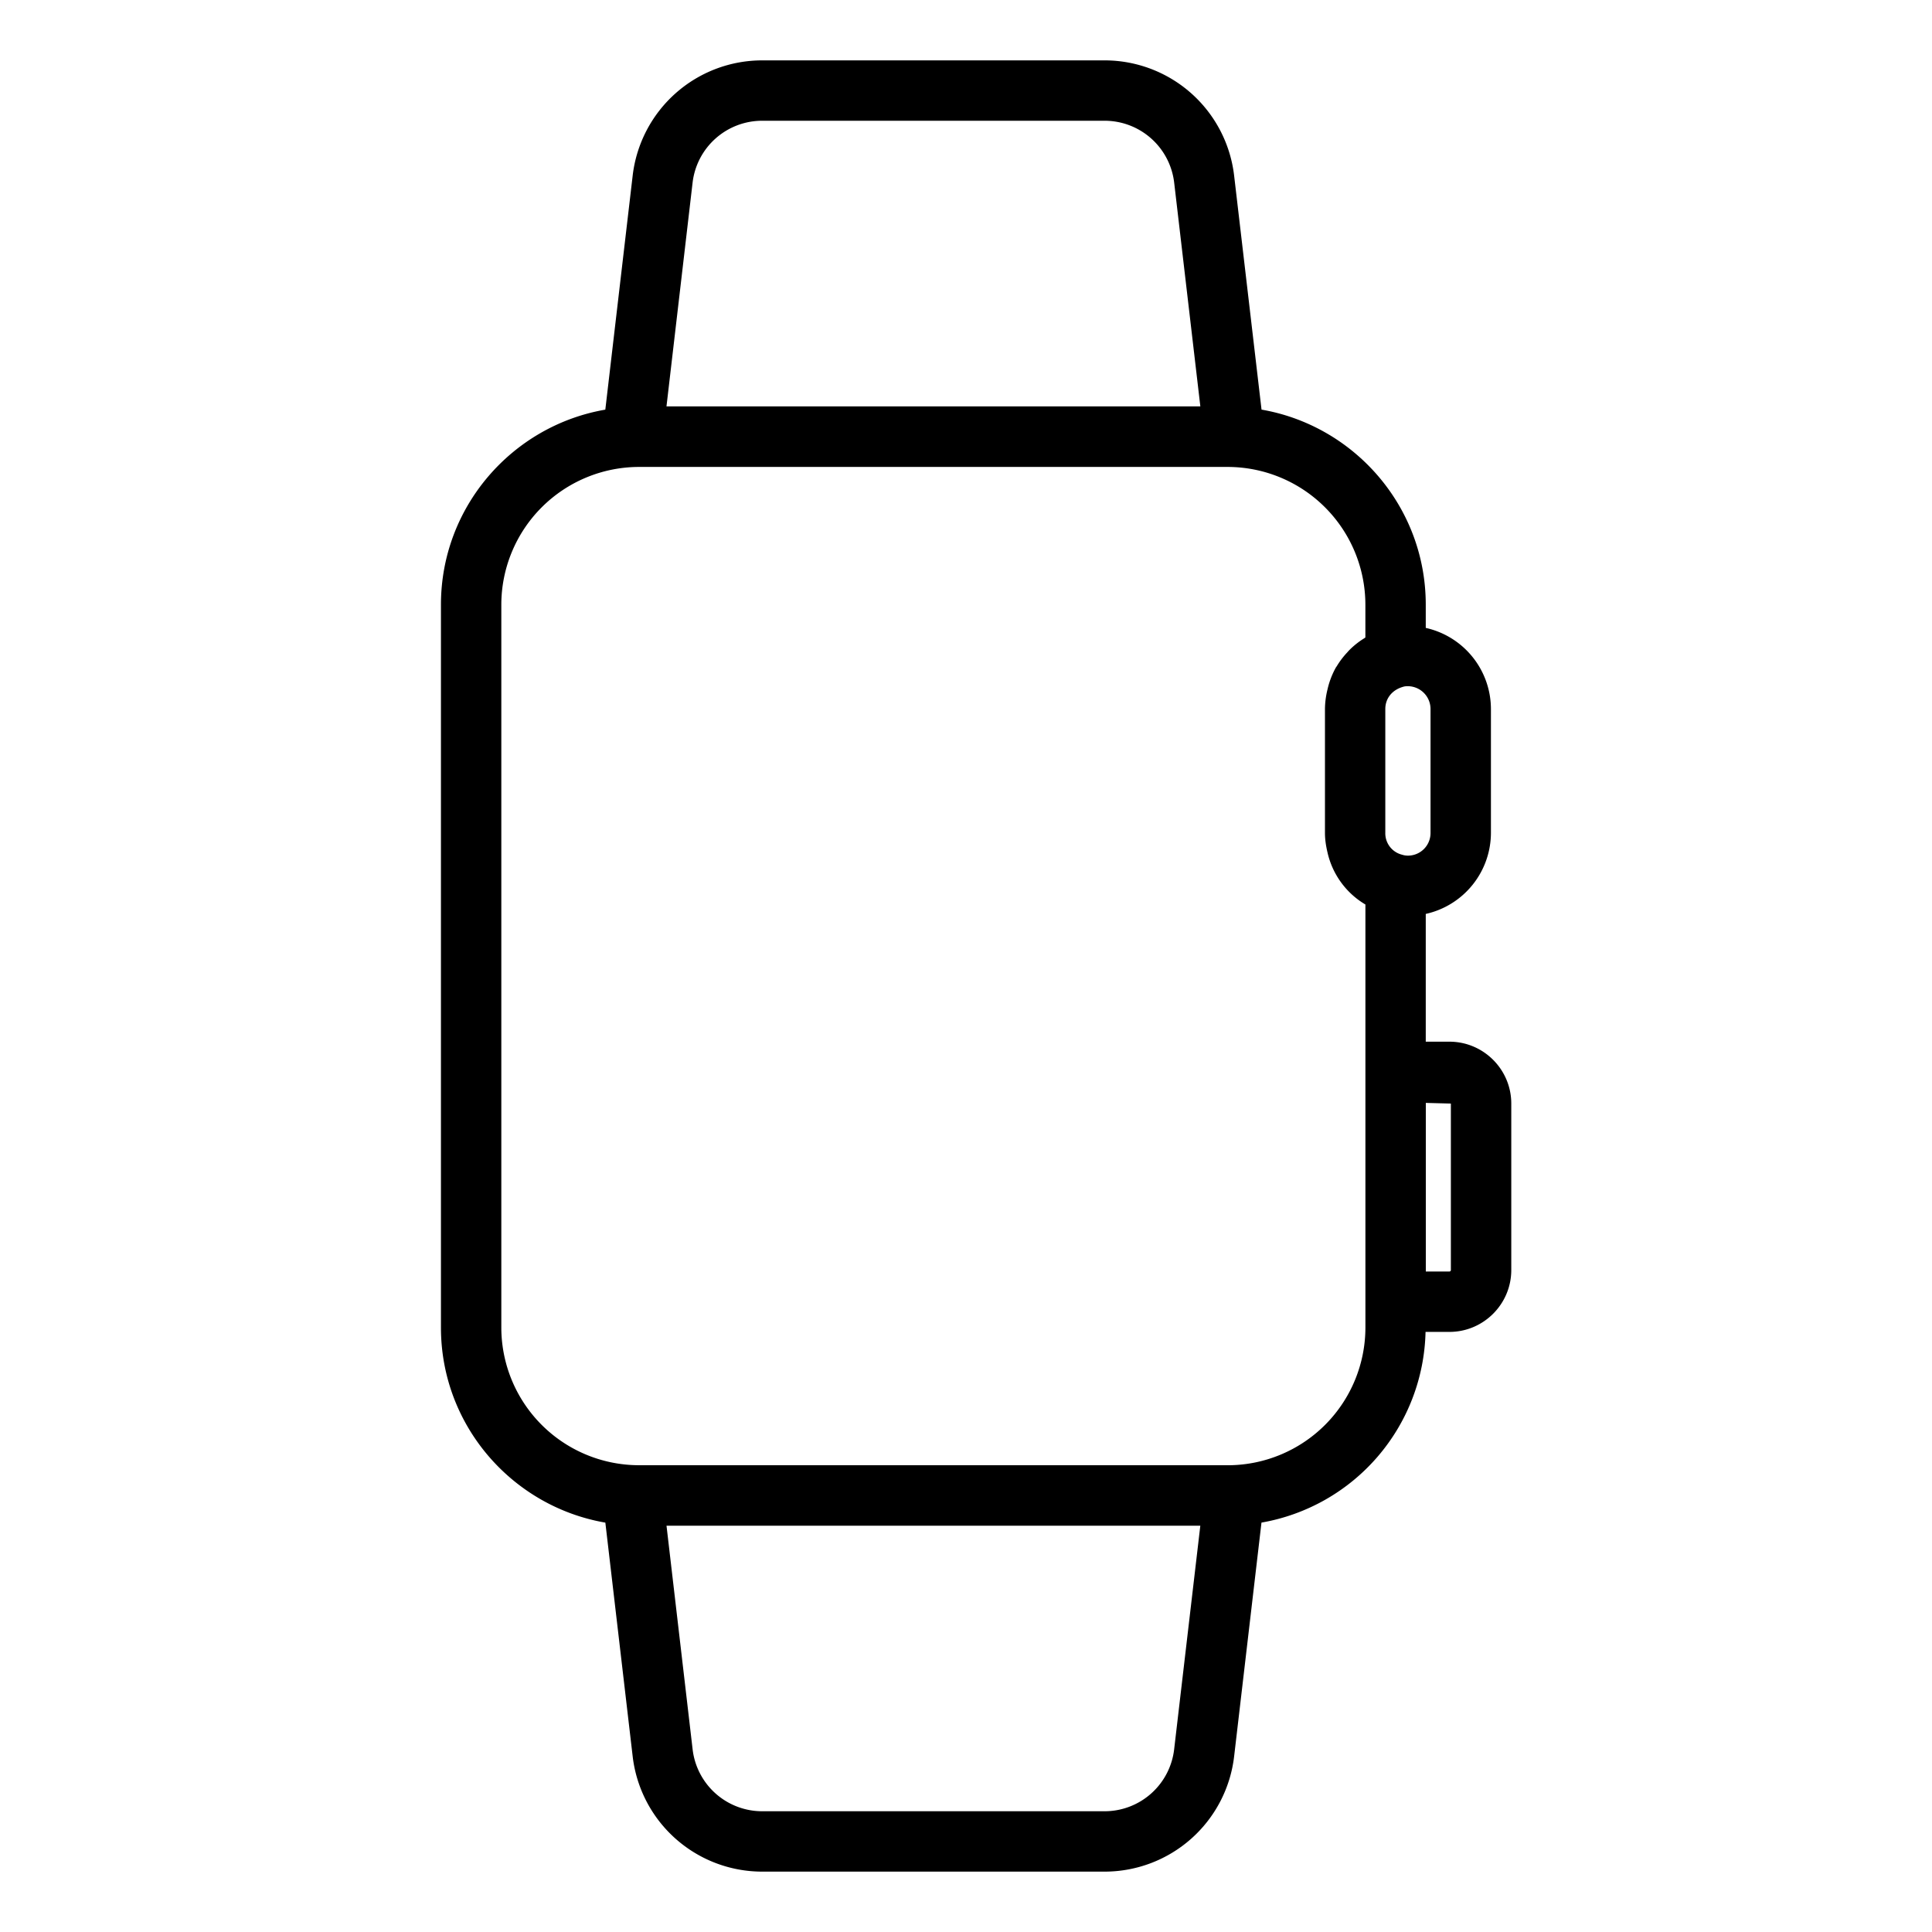 <svg xmlns="http://www.w3.org/2000/svg" version="1.1" xmlns:xlink="http://www.w3.org/1999/xlink" width="512" height="512" x="0" y="0" viewBox="0 0 64 64" style="enable-background:new 0 0 512 512" xml:space="preserve" class=""><g><path d="m41.79 13.57-.908-7.752A4.32 4.32 0 0 0 36.592 2H25.248a4.32 4.32 0 0 0-4.29 3.818l-.906 7.752c-3.087.533-5.445 3.223-5.445 6.46v23.949c0 3.237 2.359 5.927 5.446 6.46l.905 7.743A4.32 4.32 0 0 0 25.248 62h11.344a4.32 4.32 0 0 0 4.29-3.818l.906-7.744a6.564 6.564 0 0 0 5.435-6.317h.79c1.13 0 2.05-.92 2.05-2.05v-5.514c0-1.13-.92-2.05-2.05-2.05h-.783v-4.232a2.758 2.758 0 0 0 2.159-2.687v-4.1A2.758 2.758 0 0 0 47.23 20.8v-.771c0-3.236-2.356-5.925-5.44-6.46zM22.943 6.05A2.32 2.32 0 0 1 25.248 4h11.344a2.32 2.32 0 0 1 2.304 2.05l.867 7.413H22.078zm15.952 51.9A2.32 2.32 0 0 1 36.592 60H25.248a2.32 2.32 0 0 1-2.304-2.05l-.865-7.409h17.683zm1.812-9.413H21.13a4.564 4.564 0 0 1-4.523-4.558v-23.95a4.567 4.567 0 0 1 4.562-4.561h19.5a4.567 4.567 0 0 1 4.561 4.562v1.087c-.01.005-.017.015-.026.02a2.675 2.675 0 0 0-.484.377c-.033.032-.062.065-.092.099a2.703 2.703 0 0 0-.342.45c-.012.02-.027.037-.038.057a2.74 2.74 0 0 0-.273.719 2.8 2.8 0 0 0-.084.648v4.101c0 .227.035.443.085.654a2.69 2.69 0 0 0 1.255 1.721V43.98a4.564 4.564 0 0 1-4.523 4.558zm6.525-12.002.83.022v5.514a.05.05 0 0 1-.05.05h-.78zm.156-8.947a.748.748 0 0 1-.756.756.616.616 0 0 1-.184-.03.73.73 0 0 1-.558-.726v-4.1c0-.355.23-.654.64-.75a.756.756 0 0 1 .858.749v4.101z" fill="#000000" opacity="1" data-original="#000000" class=""></path></g></svg>